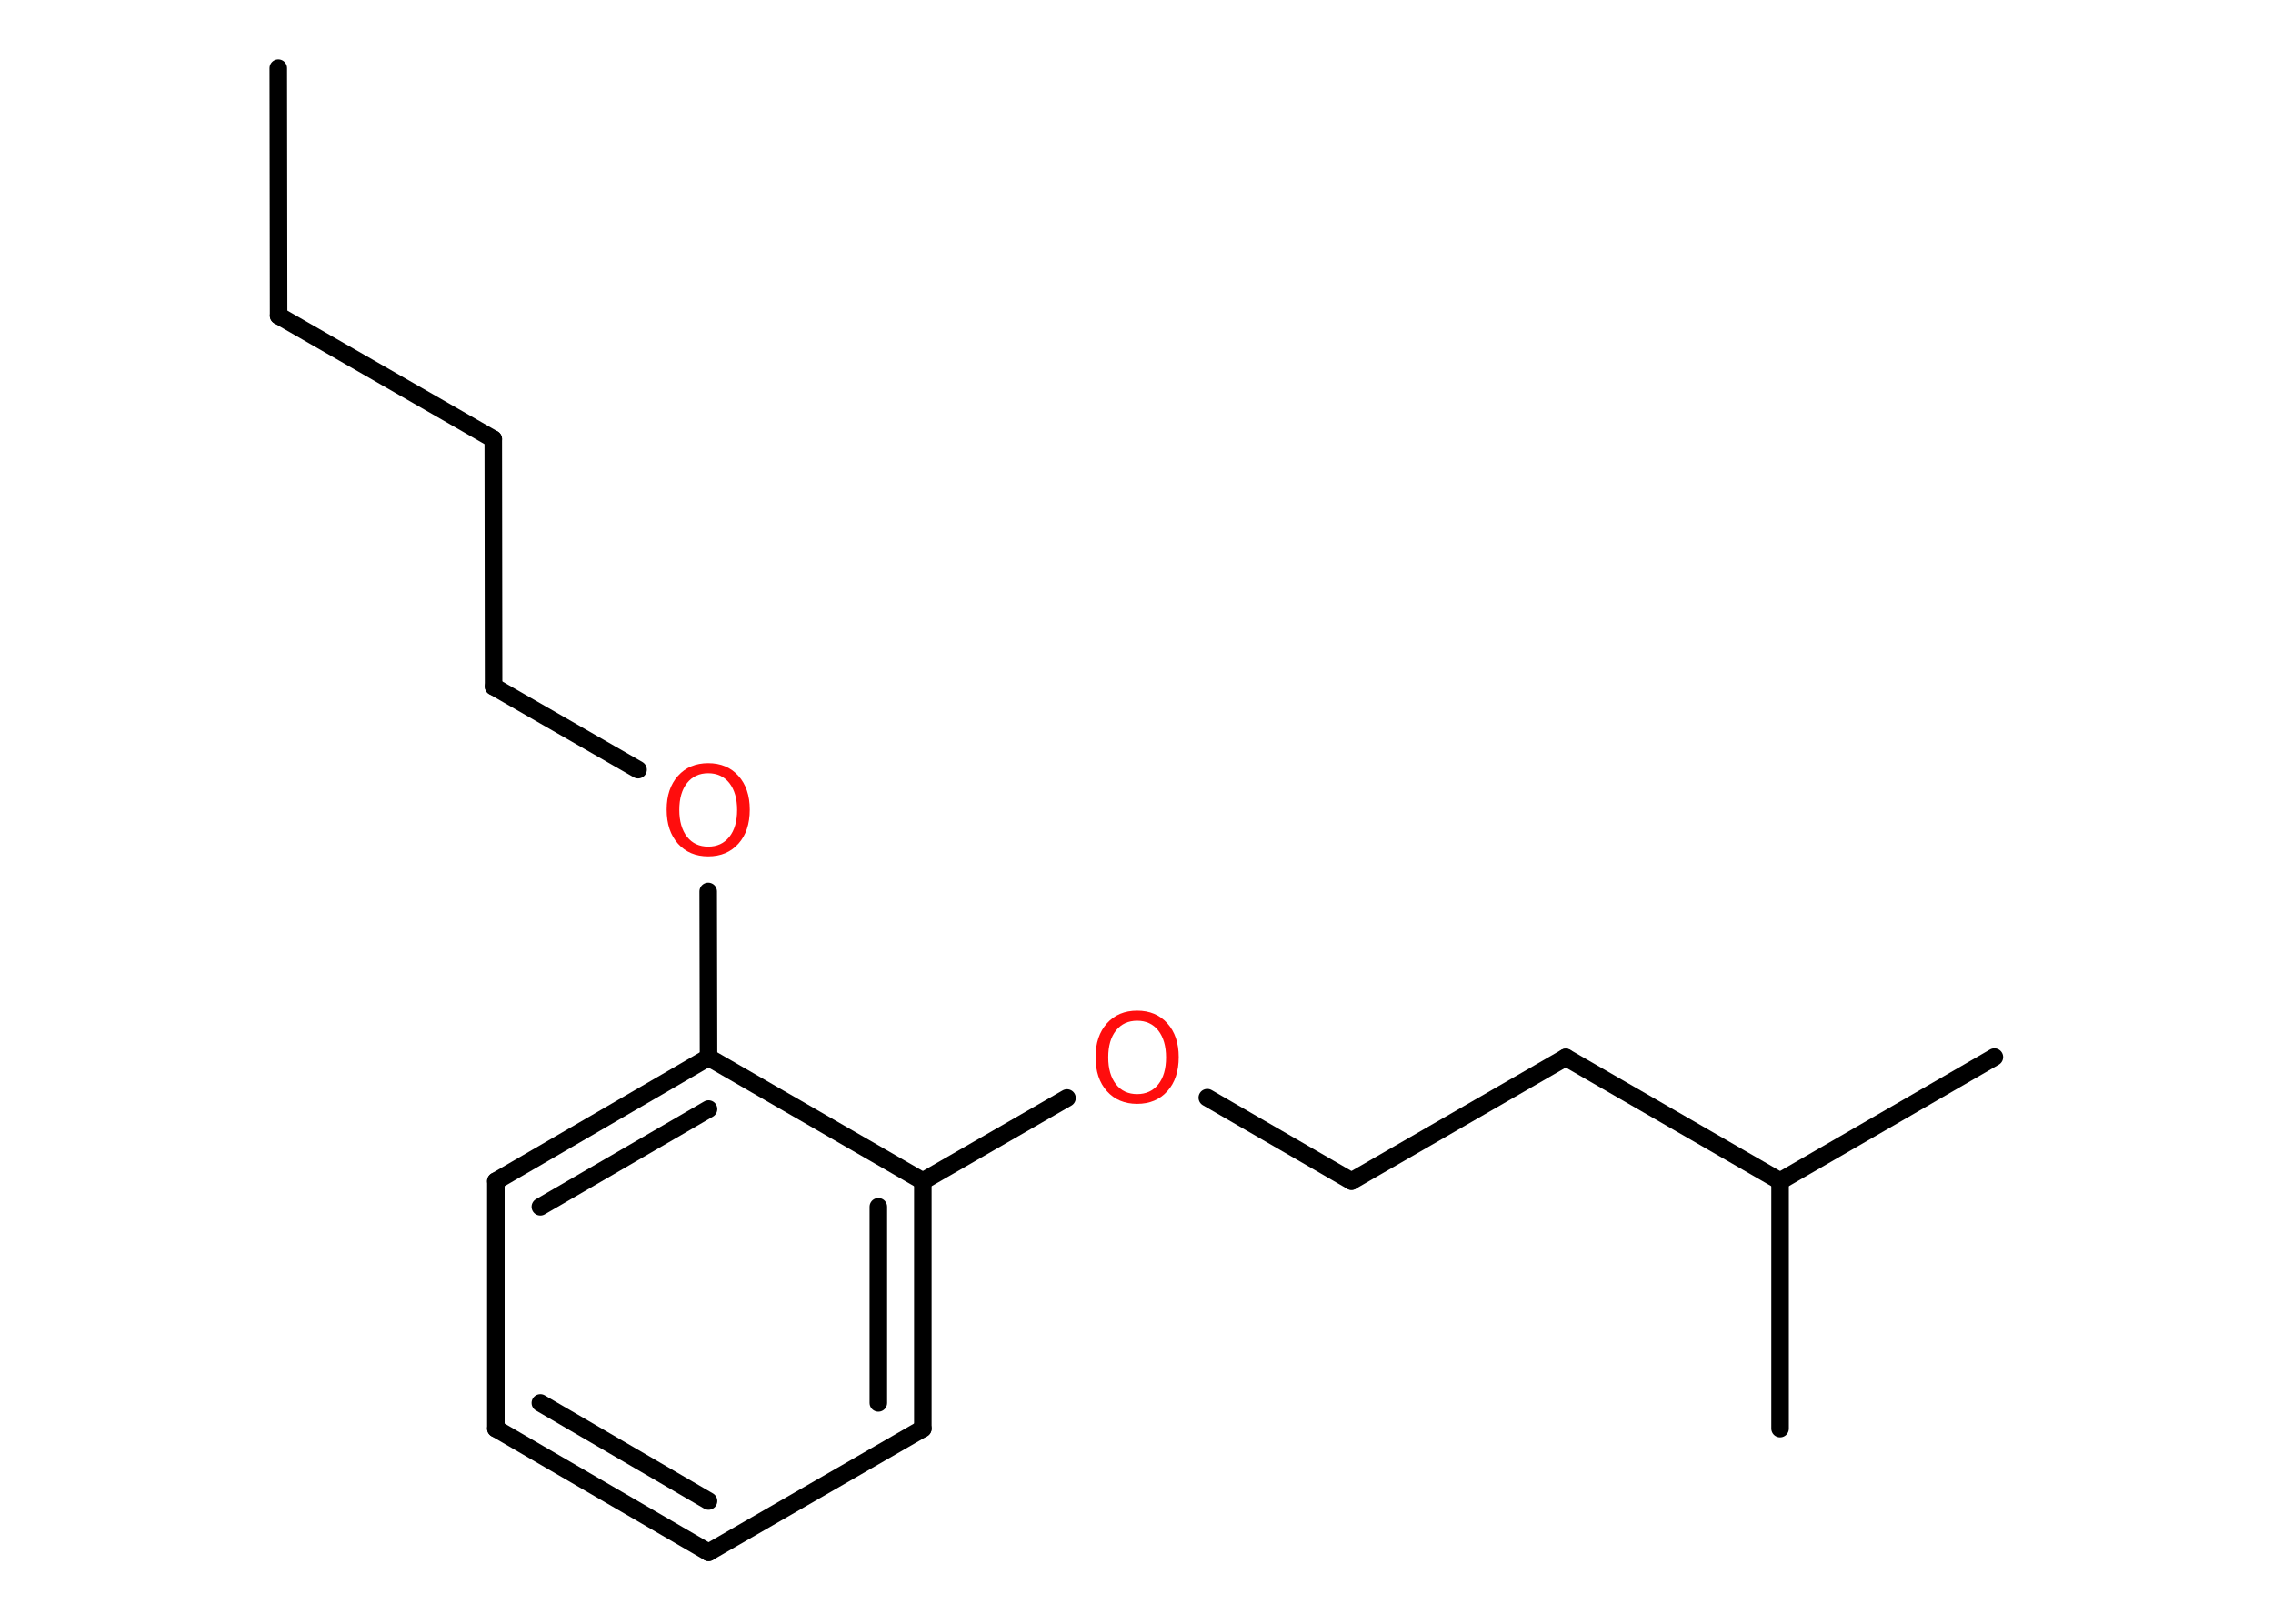<?xml version='1.0' encoding='UTF-8'?>
<!DOCTYPE svg PUBLIC "-//W3C//DTD SVG 1.1//EN" "http://www.w3.org/Graphics/SVG/1.1/DTD/svg11.dtd">
<svg version='1.2' xmlns='http://www.w3.org/2000/svg' xmlns:xlink='http://www.w3.org/1999/xlink' width='70.0mm' height='50.0mm' viewBox='0 0 70.0 50.0'>
  <desc>Generated by the Chemistry Development Kit (http://github.com/cdk)</desc>
  <g stroke-linecap='round' stroke-linejoin='round' stroke='#000000' stroke-width='.54' fill='#FF0D0D'>
    <rect x='.0' y='.0' width='70.0' height='50.0' fill='#FFFFFF' stroke='none'/>
    <g id='mol1' class='mol'>
      <line id='mol1bnd1' class='bond' x1='8.57' y1='2.1' x2='8.58' y2='9.72'/>
      <line id='mol1bnd2' class='bond' x1='8.58' y1='9.72' x2='15.19' y2='13.52'/>
      <line id='mol1bnd3' class='bond' x1='15.19' y1='13.52' x2='15.2' y2='21.14'/>
      <line id='mol1bnd4' class='bond' x1='15.2' y1='21.14' x2='19.65' y2='23.7'/>
      <line id='mol1bnd5' class='bond' x1='21.81' y1='27.45' x2='21.82' y2='32.56'/>
      <g id='mol1bnd6' class='bond'>
        <line x1='21.82' y1='32.56' x2='15.27' y2='36.37'/>
        <line x1='21.82' y1='34.15' x2='16.64' y2='37.16'/>
      </g>
      <line id='mol1bnd7' class='bond' x1='15.27' y1='36.37' x2='15.27' y2='43.99'/>
      <g id='mol1bnd8' class='bond'>
        <line x1='15.27' y1='43.99' x2='21.82' y2='47.8'/>
        <line x1='16.64' y1='43.2' x2='21.82' y2='46.22'/>
      </g>
      <line id='mol1bnd9' class='bond' x1='21.82' y1='47.8' x2='28.42' y2='43.99'/>
      <g id='mol1bnd10' class='bond'>
        <line x1='28.42' y1='43.99' x2='28.42' y2='36.37'/>
        <line x1='27.05' y1='43.2' x2='27.05' y2='37.16'/>
      </g>
      <line id='mol1bnd11' class='bond' x1='21.82' y1='32.56' x2='28.42' y2='36.37'/>
      <line id='mol1bnd12' class='bond' x1='28.42' y1='36.37' x2='32.86' y2='33.81'/>
      <line id='mol1bnd13' class='bond' x1='37.18' y1='33.8' x2='41.62' y2='36.37'/>
      <line id='mol1bnd14' class='bond' x1='41.62' y1='36.37' x2='48.22' y2='32.56'/>
      <line id='mol1bnd15' class='bond' x1='48.22' y1='32.56' x2='54.82' y2='36.37'/>
      <line id='mol1bnd16' class='bond' x1='54.82' y1='36.37' x2='61.42' y2='32.55'/>
      <line id='mol1bnd17' class='bond' x1='54.82' y1='36.37' x2='54.82' y2='43.99'/>
      <path id='mol1atm5' class='atom' d='M21.81 23.81q-.41 .0 -.65 .3q-.24 .3 -.24 .83q.0 .52 .24 .83q.24 .3 .65 .3q.41 .0 .65 -.3q.24 -.3 .24 -.83q.0 -.52 -.24 -.83q-.24 -.3 -.65 -.3zM21.81 23.5q.58 .0 .93 .39q.35 .39 .35 1.04q.0 .66 -.35 1.05q-.35 .39 -.93 .39q-.58 .0 -.93 -.39q-.35 -.39 -.35 -1.05q.0 -.65 .35 -1.04q.35 -.39 .93 -.39z' stroke='none'/>
      <path id='mol1atm12' class='atom' d='M35.02 31.43q-.41 .0 -.65 .3q-.24 .3 -.24 .83q.0 .52 .24 .83q.24 .3 .65 .3q.41 .0 .65 -.3q.24 -.3 .24 -.83q.0 -.52 -.24 -.83q-.24 -.3 -.65 -.3zM35.02 31.12q.58 .0 .93 .39q.35 .39 .35 1.04q.0 .66 -.35 1.05q-.35 .39 -.93 .39q-.58 .0 -.93 -.39q-.35 -.39 -.35 -1.05q.0 -.65 .35 -1.04q.35 -.39 .93 -.39z' stroke='none'/>
    </g>
  </g>
</svg>

